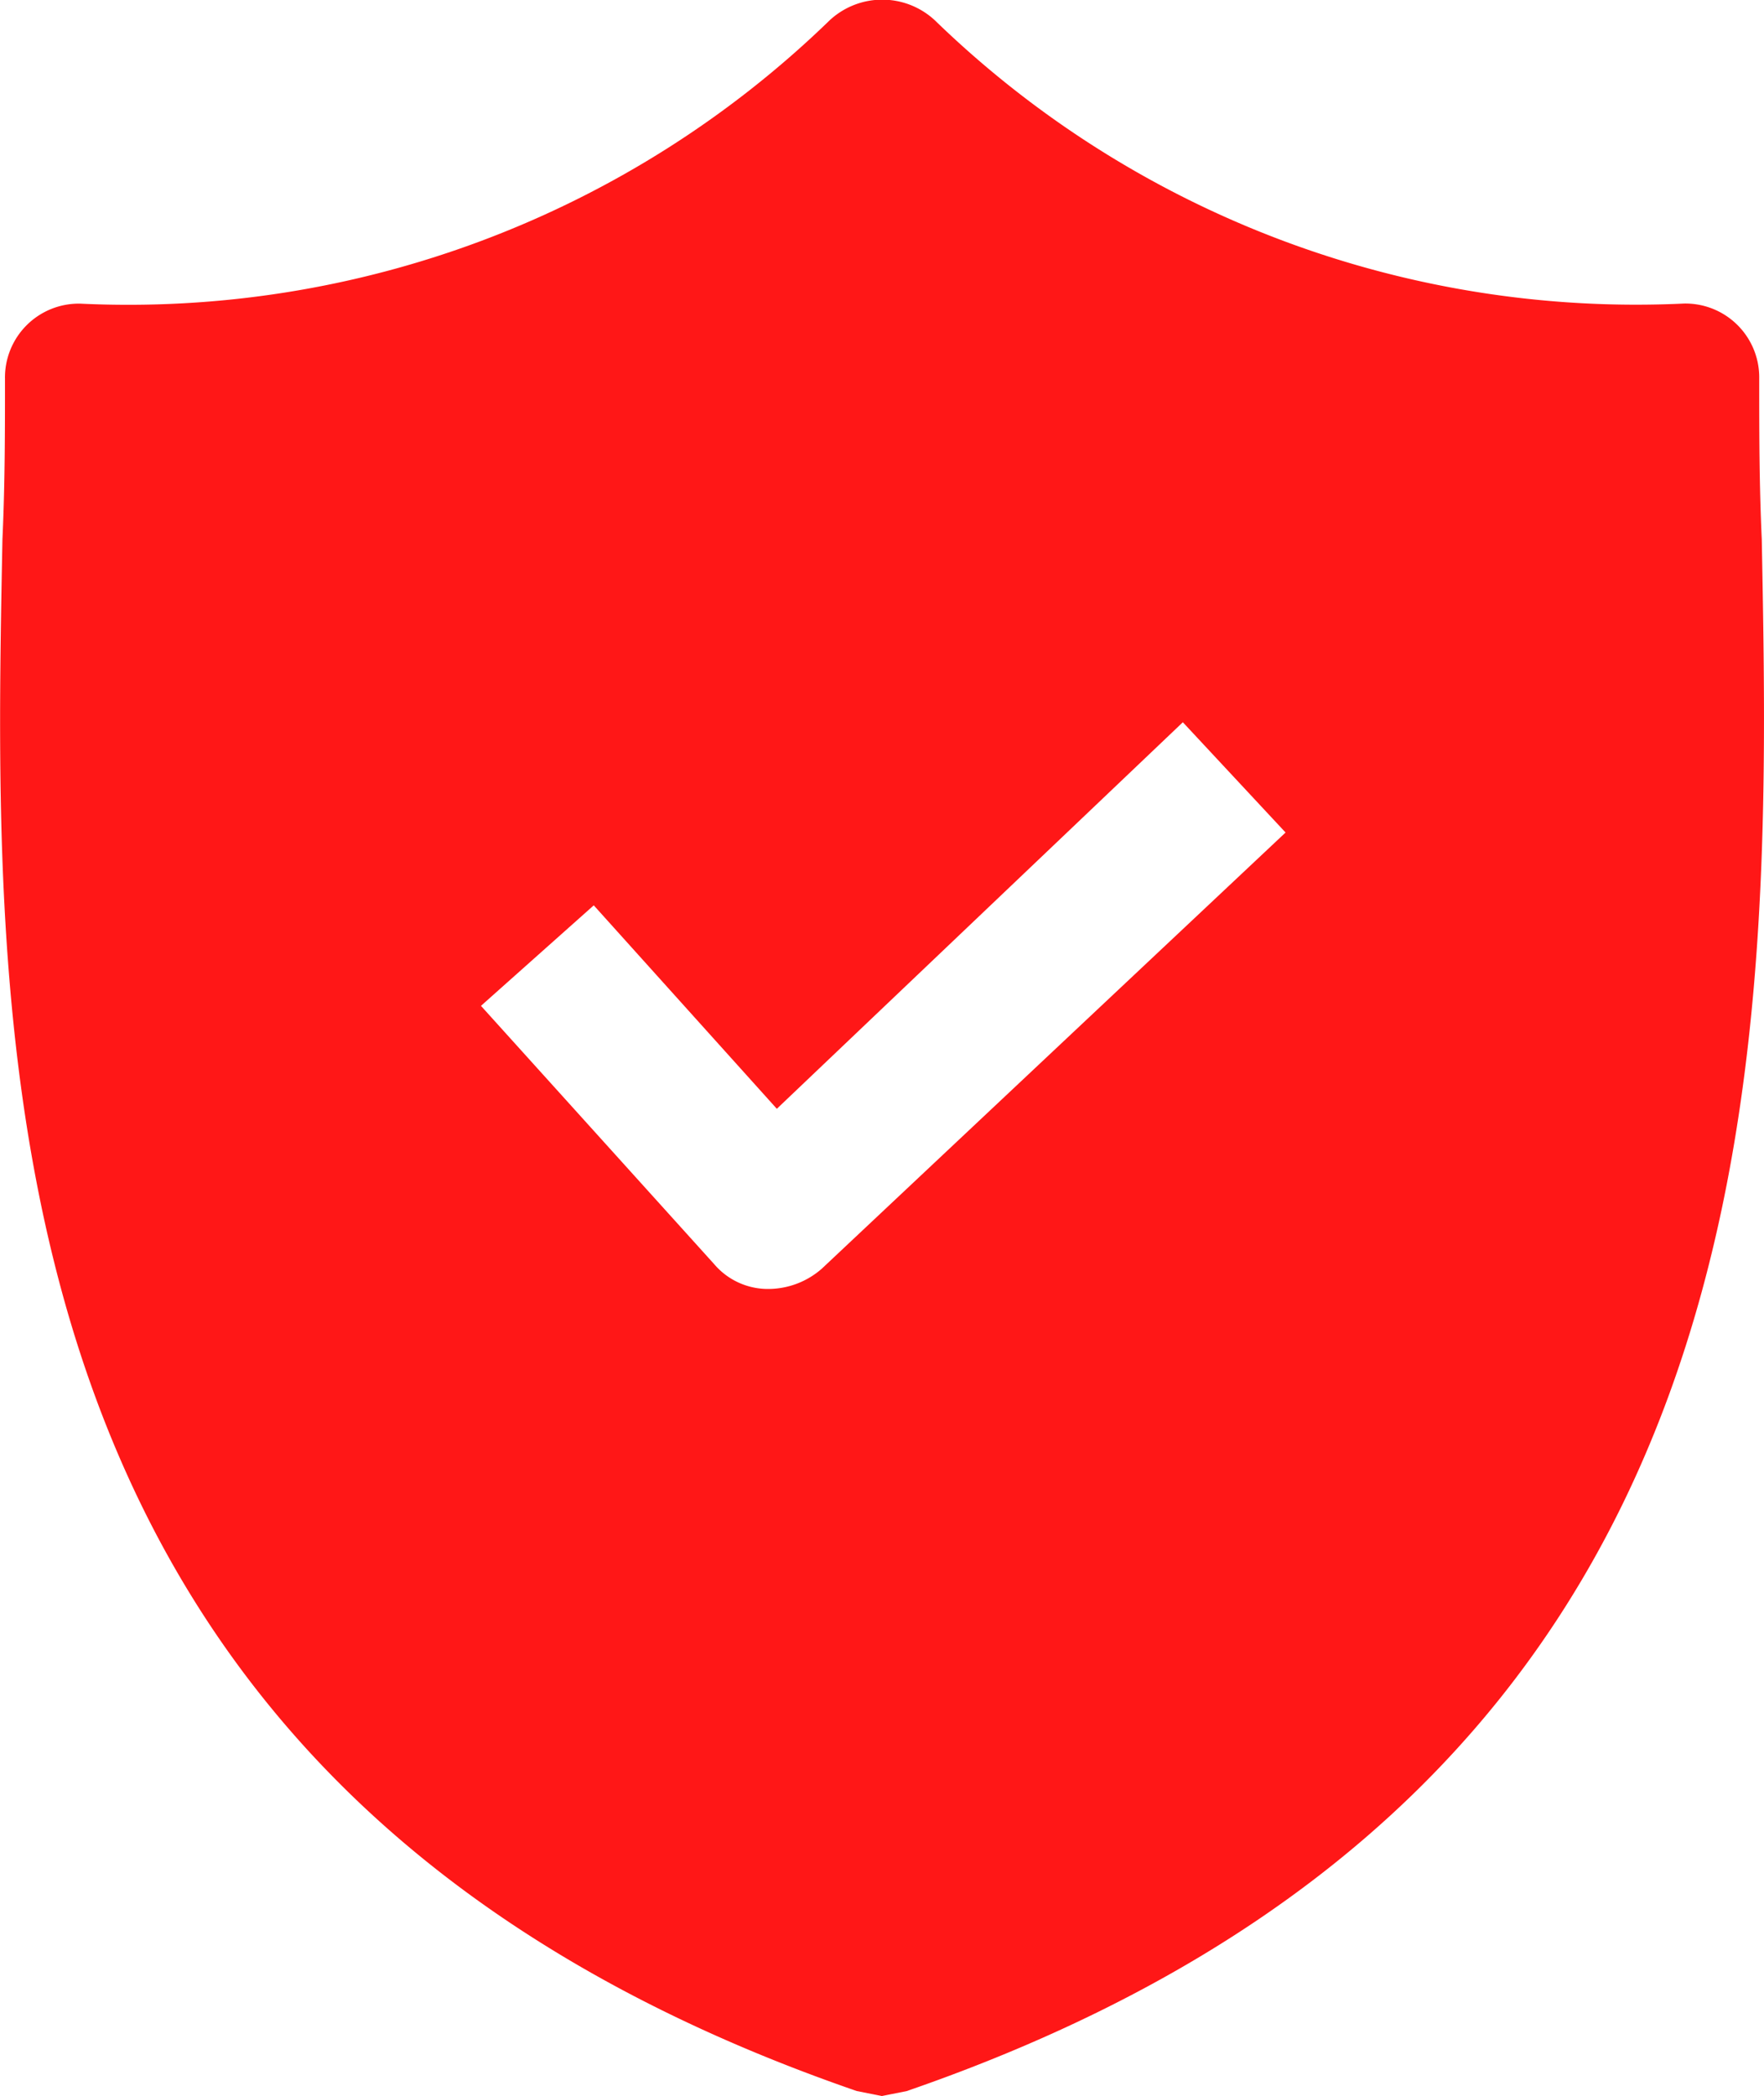 <svg xmlns="http://www.w3.org/2000/svg" width="17.344" height="20.608" viewBox="0 0 17.344 20.608">
  <g id="shield" transform="translate(-33.908)">
    <g id="Group_7" data-name="Group 7" transform="translate(33.908 0)">
      <g id="Group_6" data-name="Group 6" transform="translate(0)">
        <path id="Path_5" data-name="Path 5" d="M51.23,5.3c-.025-.542-.025-1.06-.025-1.577a.726.726,0,0,0-.739-.739A9.9,9.9,0,0,1,43.1.2a.76.76,0,0,0-1.035,0,9.9,9.9,0,0,1-7.369,2.785.726.726,0,0,0-.739.739c0,.518,0,1.035-.025,1.577-.1,5.175-.246,12.273,8.4,15.255l.246.049.246-.049C51.452,17.577,51.329,10.5,51.23,5.3Zm-9.241,7.171a.8.8,0,0,1-.518.2h-.025a.694.694,0,0,1-.518-.246L38.637,9.888,39.746,8.9l1.8,2,3.992-3.8,1.01,1.084Z" transform="translate(-33.908 0)" fill="#ff1717"/>
      </g>
    </g>
  </g>
</svg>
